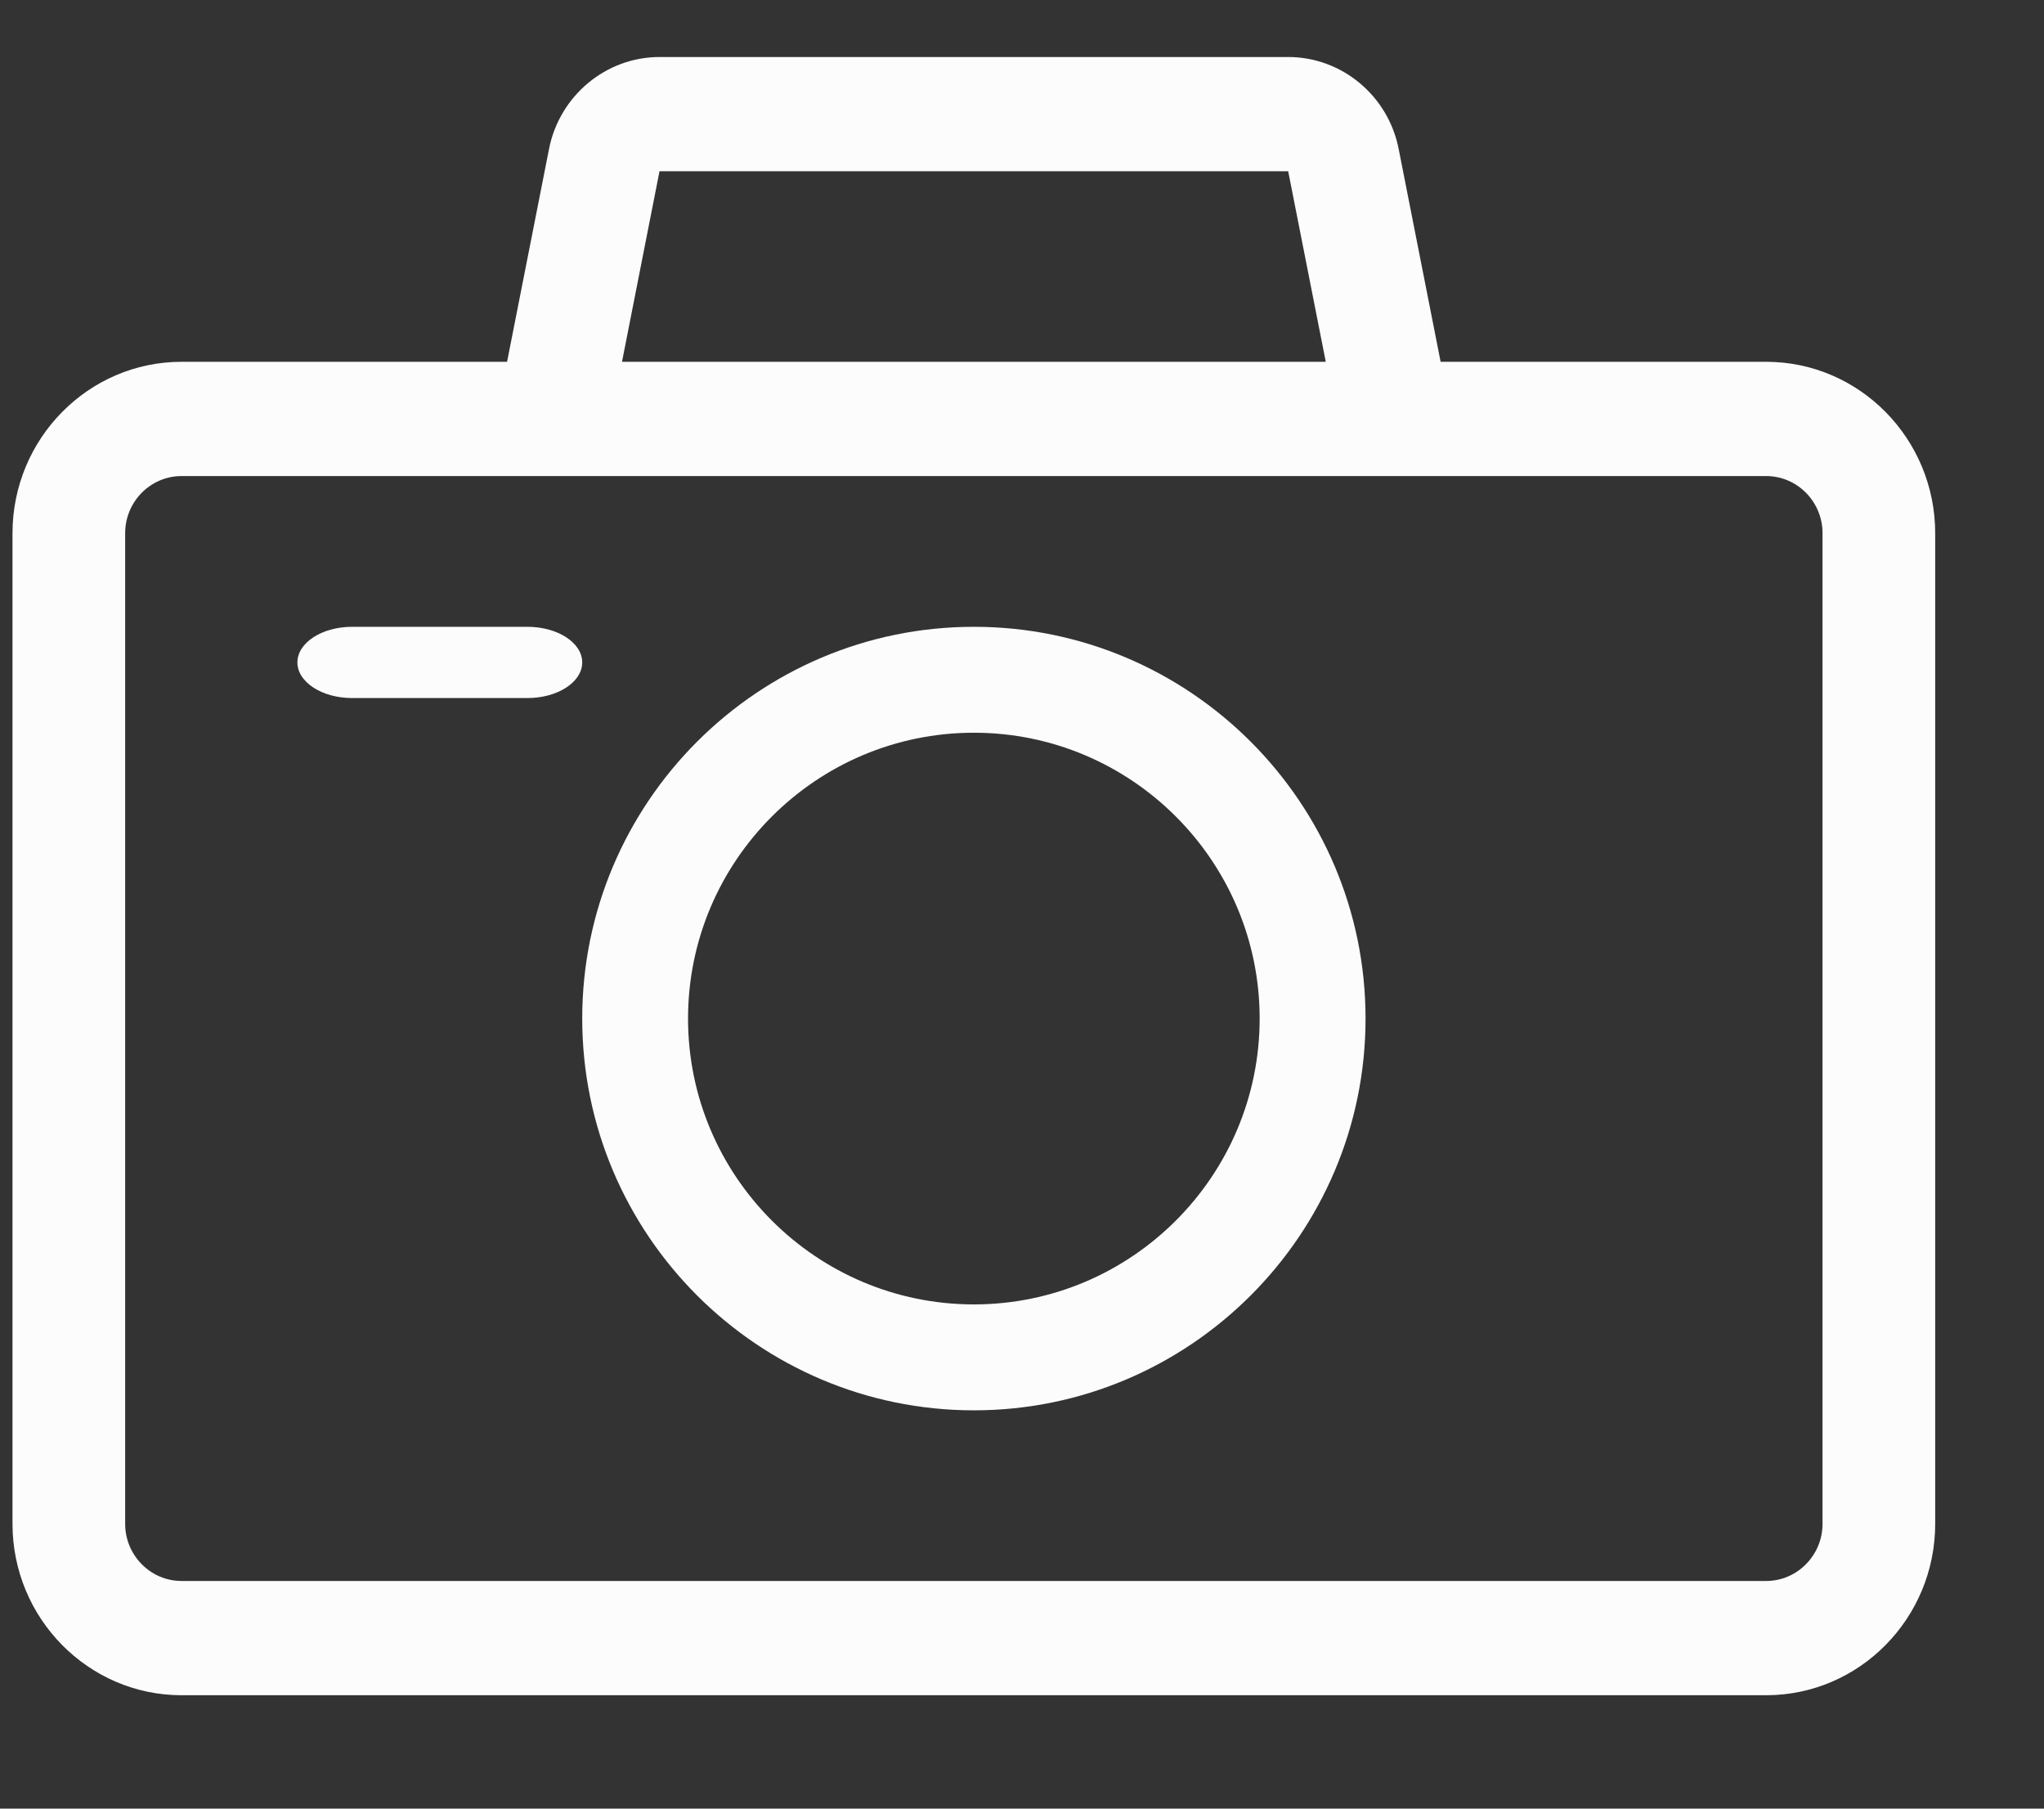 <svg width="26" height="23" viewBox="0 0 26 23" fill="none" xmlns="http://www.w3.org/2000/svg">
<rect x="0" y="0" width="26" height="23" fill="#333333" stroke="none"/>
<path fill-rule="evenodd" clip-rule="evenodd" d="M22.466 4.601H18.325L17.791 1.893C17.658 1.216 17.067 0.725 16.386 0.725H8.389C7.709 0.725 7.118 1.216 6.984 1.893L6.45 4.601H2.309C1.124 4.601 0.159 5.579 0.159 6.781V19.378C0.159 20.58 1.124 21.558 2.309 21.558H22.466C23.652 21.558 24.616 20.58 24.616 19.378V6.781C24.616 5.579 23.652 4.601 22.466 4.601ZM8.389 2.178H16.386L16.864 4.601H7.912L8.389 2.178ZM22.466 20.105C22.861 20.105 23.183 19.778 23.183 19.378V6.781C23.183 6.38 22.861 6.054 22.466 6.054H2.309C1.914 6.054 1.592 6.38 1.592 6.781V19.378C1.592 19.778 1.914 20.105 2.309 20.105H22.466Z" fill="#FCFCFC"/>
<path fill-rule="evenodd" clip-rule="evenodd" d="M7.406 12.953C7.406 10.206 9.641 7.971 12.388 7.971C15.135 7.971 17.37 10.206 17.37 12.953C17.37 15.7 15.135 17.935 12.388 17.935C9.641 17.935 7.406 15.7 7.406 12.953ZM8.752 12.953C8.752 14.957 10.383 16.588 12.388 16.588C14.392 16.588 16.023 14.957 16.023 12.953C16.023 10.948 14.392 9.318 12.388 9.318C10.383 9.318 8.752 10.948 8.752 12.953Z" fill="#FCFCFC"/>
<path d="M6.709 7.971H4.479C4.095 7.971 3.783 8.174 3.783 8.424C3.783 8.674 4.095 8.877 4.479 8.877H6.709C7.094 8.877 7.406 8.674 7.406 8.424C7.406 8.174 7.094 7.971 6.709 7.971Z" fill="#FCFCFC"/>
</svg>
